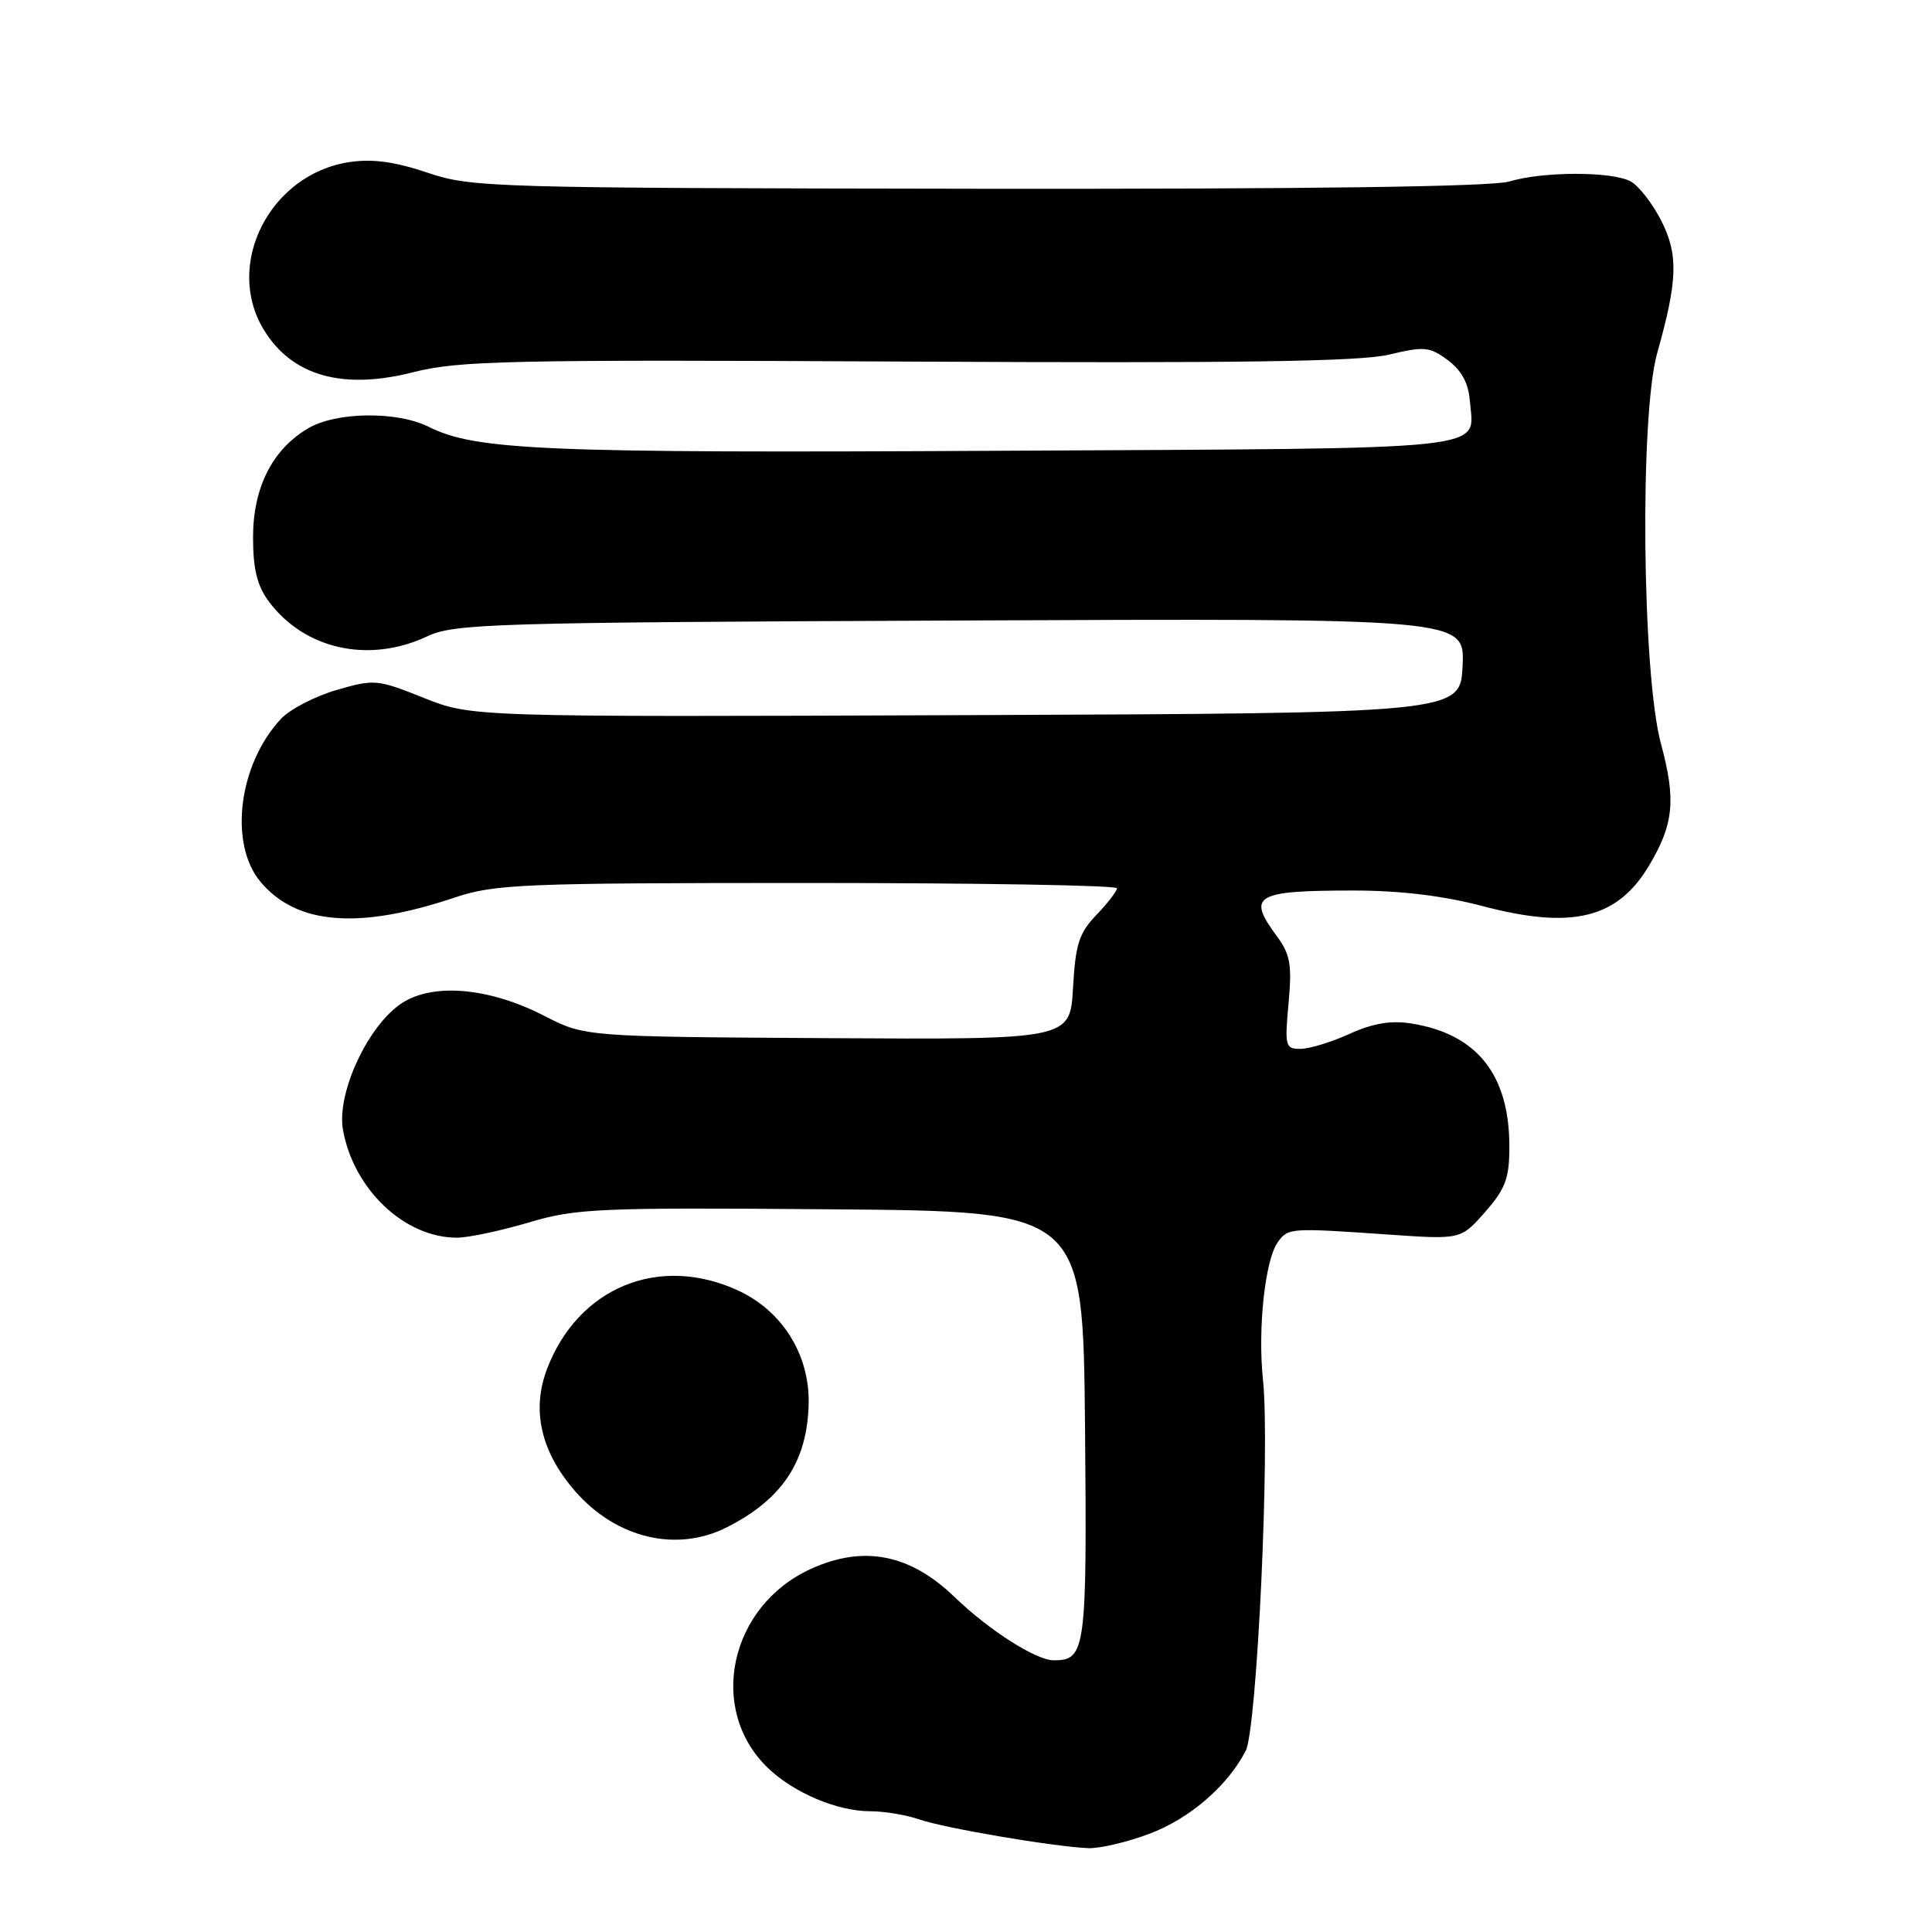 <?xml version="1.0" encoding="UTF-8" standalone="no"?>
<!DOCTYPE svg PUBLIC "-//W3C//DTD SVG 1.1//EN" "http://www.w3.org/Graphics/SVG/1.1/DTD/svg11.dtd" >
<svg xmlns="http://www.w3.org/2000/svg" xmlns:xlink="http://www.w3.org/1999/xlink" version="1.1" viewBox="0 0 256 256">
 <g >
 <path fill="currentColor"
d=" M 152.26 243.00 C 157.61 241.00 162.63 236.69 165.06 232.00 C 166.56 229.10 168.30 191.82 167.35 182.81 C 166.64 176.04 167.63 166.88 169.33 164.57 C 170.69 162.70 170.91 162.68 184.04 163.59 C 193.57 164.25 193.57 164.25 196.79 160.59 C 199.49 157.51 200.00 156.13 200.00 151.93 C 200.00 142.40 195.71 137.01 187.03 135.62 C 184.31 135.19 181.94 135.58 178.85 136.98 C 176.46 138.07 173.53 138.97 172.34 138.98 C 170.31 139.00 170.22 138.65 170.74 132.94 C 171.21 127.78 170.97 126.45 169.14 123.98 C 165.20 118.65 166.31 118.00 179.39 118.00 C 185.55 118.00 191.26 118.69 196.56 120.09 C 208.32 123.18 214.32 121.71 218.50 114.71 C 221.79 109.18 222.10 106.01 220.08 98.53 C 217.58 89.25 217.25 55.06 219.59 46.77 C 222.31 37.12 222.41 33.73 220.11 29.21 C 218.94 26.93 217.12 24.60 216.06 24.03 C 213.57 22.70 204.47 22.70 199.99 24.05 C 197.70 24.74 173.59 25.06 129.60 25.01 C 65.02 24.92 62.48 24.85 56.64 22.88 C 52.31 21.42 49.35 21.02 46.29 21.48 C 35.78 23.06 29.67 35.03 34.96 43.70 C 38.68 49.81 45.38 51.71 54.76 49.32 C 60.83 47.78 67.35 47.64 120.21 47.91 C 164.22 48.14 180.20 47.91 184.05 46.99 C 188.73 45.87 189.43 45.93 191.85 47.73 C 193.66 49.08 194.58 50.77 194.76 53.10 C 195.28 59.81 199.27 59.38 132.58 59.73 C 71.94 60.05 63.07 59.68 56.79 56.55 C 52.61 54.46 44.55 54.56 40.84 56.75 C 36.09 59.54 33.53 64.60 33.53 71.19 C 33.53 75.42 34.08 77.63 35.62 79.70 C 40.36 86.06 48.88 87.94 56.58 84.33 C 60.24 82.62 64.96 82.48 127.30 82.22 C 194.10 81.93 194.10 81.93 193.80 88.22 C 193.50 94.50 193.50 94.50 128.00 94.76 C 62.51 95.01 62.51 95.01 56.14 92.47 C 50.00 90.01 49.60 89.97 44.59 91.43 C 41.74 92.26 38.44 93.97 37.25 95.23 C 31.61 101.24 30.28 111.80 34.53 116.86 C 39.31 122.54 47.52 123.20 60.25 118.93 C 65.56 117.15 69.17 117.00 107.00 117.00 C 129.55 117.00 148.00 117.31 148.00 117.70 C 148.00 118.08 146.78 119.67 145.28 121.23 C 142.98 123.63 142.50 125.12 142.18 130.91 C 141.79 137.75 141.79 137.75 109.64 137.56 C 77.50 137.37 77.50 137.37 72.11 134.60 C 64.92 130.90 57.55 130.21 53.36 132.85 C 48.83 135.71 44.56 144.82 45.45 149.74 C 46.88 157.63 53.62 164.00 60.54 164.00 C 62.05 164.00 66.33 163.09 70.05 161.99 C 76.32 160.12 79.19 159.99 110.15 160.24 C 143.50 160.50 143.50 160.50 143.77 188.88 C 144.04 218.67 143.87 220.00 139.63 220.00 C 137.27 219.99 131.08 216.04 126.49 211.62 C 120.59 205.92 114.43 204.71 107.46 207.88 C 96.64 212.80 93.68 226.53 101.77 234.28 C 105.22 237.58 110.95 240.00 115.32 240.00 C 117.18 240.00 120.11 240.49 121.84 241.09 C 125.14 242.24 139.57 244.69 144.21 244.89 C 145.70 244.95 149.33 244.10 152.26 243.00 Z  M 96.30 202.38 C 103.65 198.67 106.98 193.65 107.15 186.01 C 107.30 179.48 103.63 173.64 97.68 170.94 C 87.25 166.21 76.60 170.62 72.49 181.38 C 70.39 186.88 71.68 192.43 76.27 197.66 C 81.71 203.85 89.68 205.73 96.30 202.38 Z "/>
</g>
</svg>